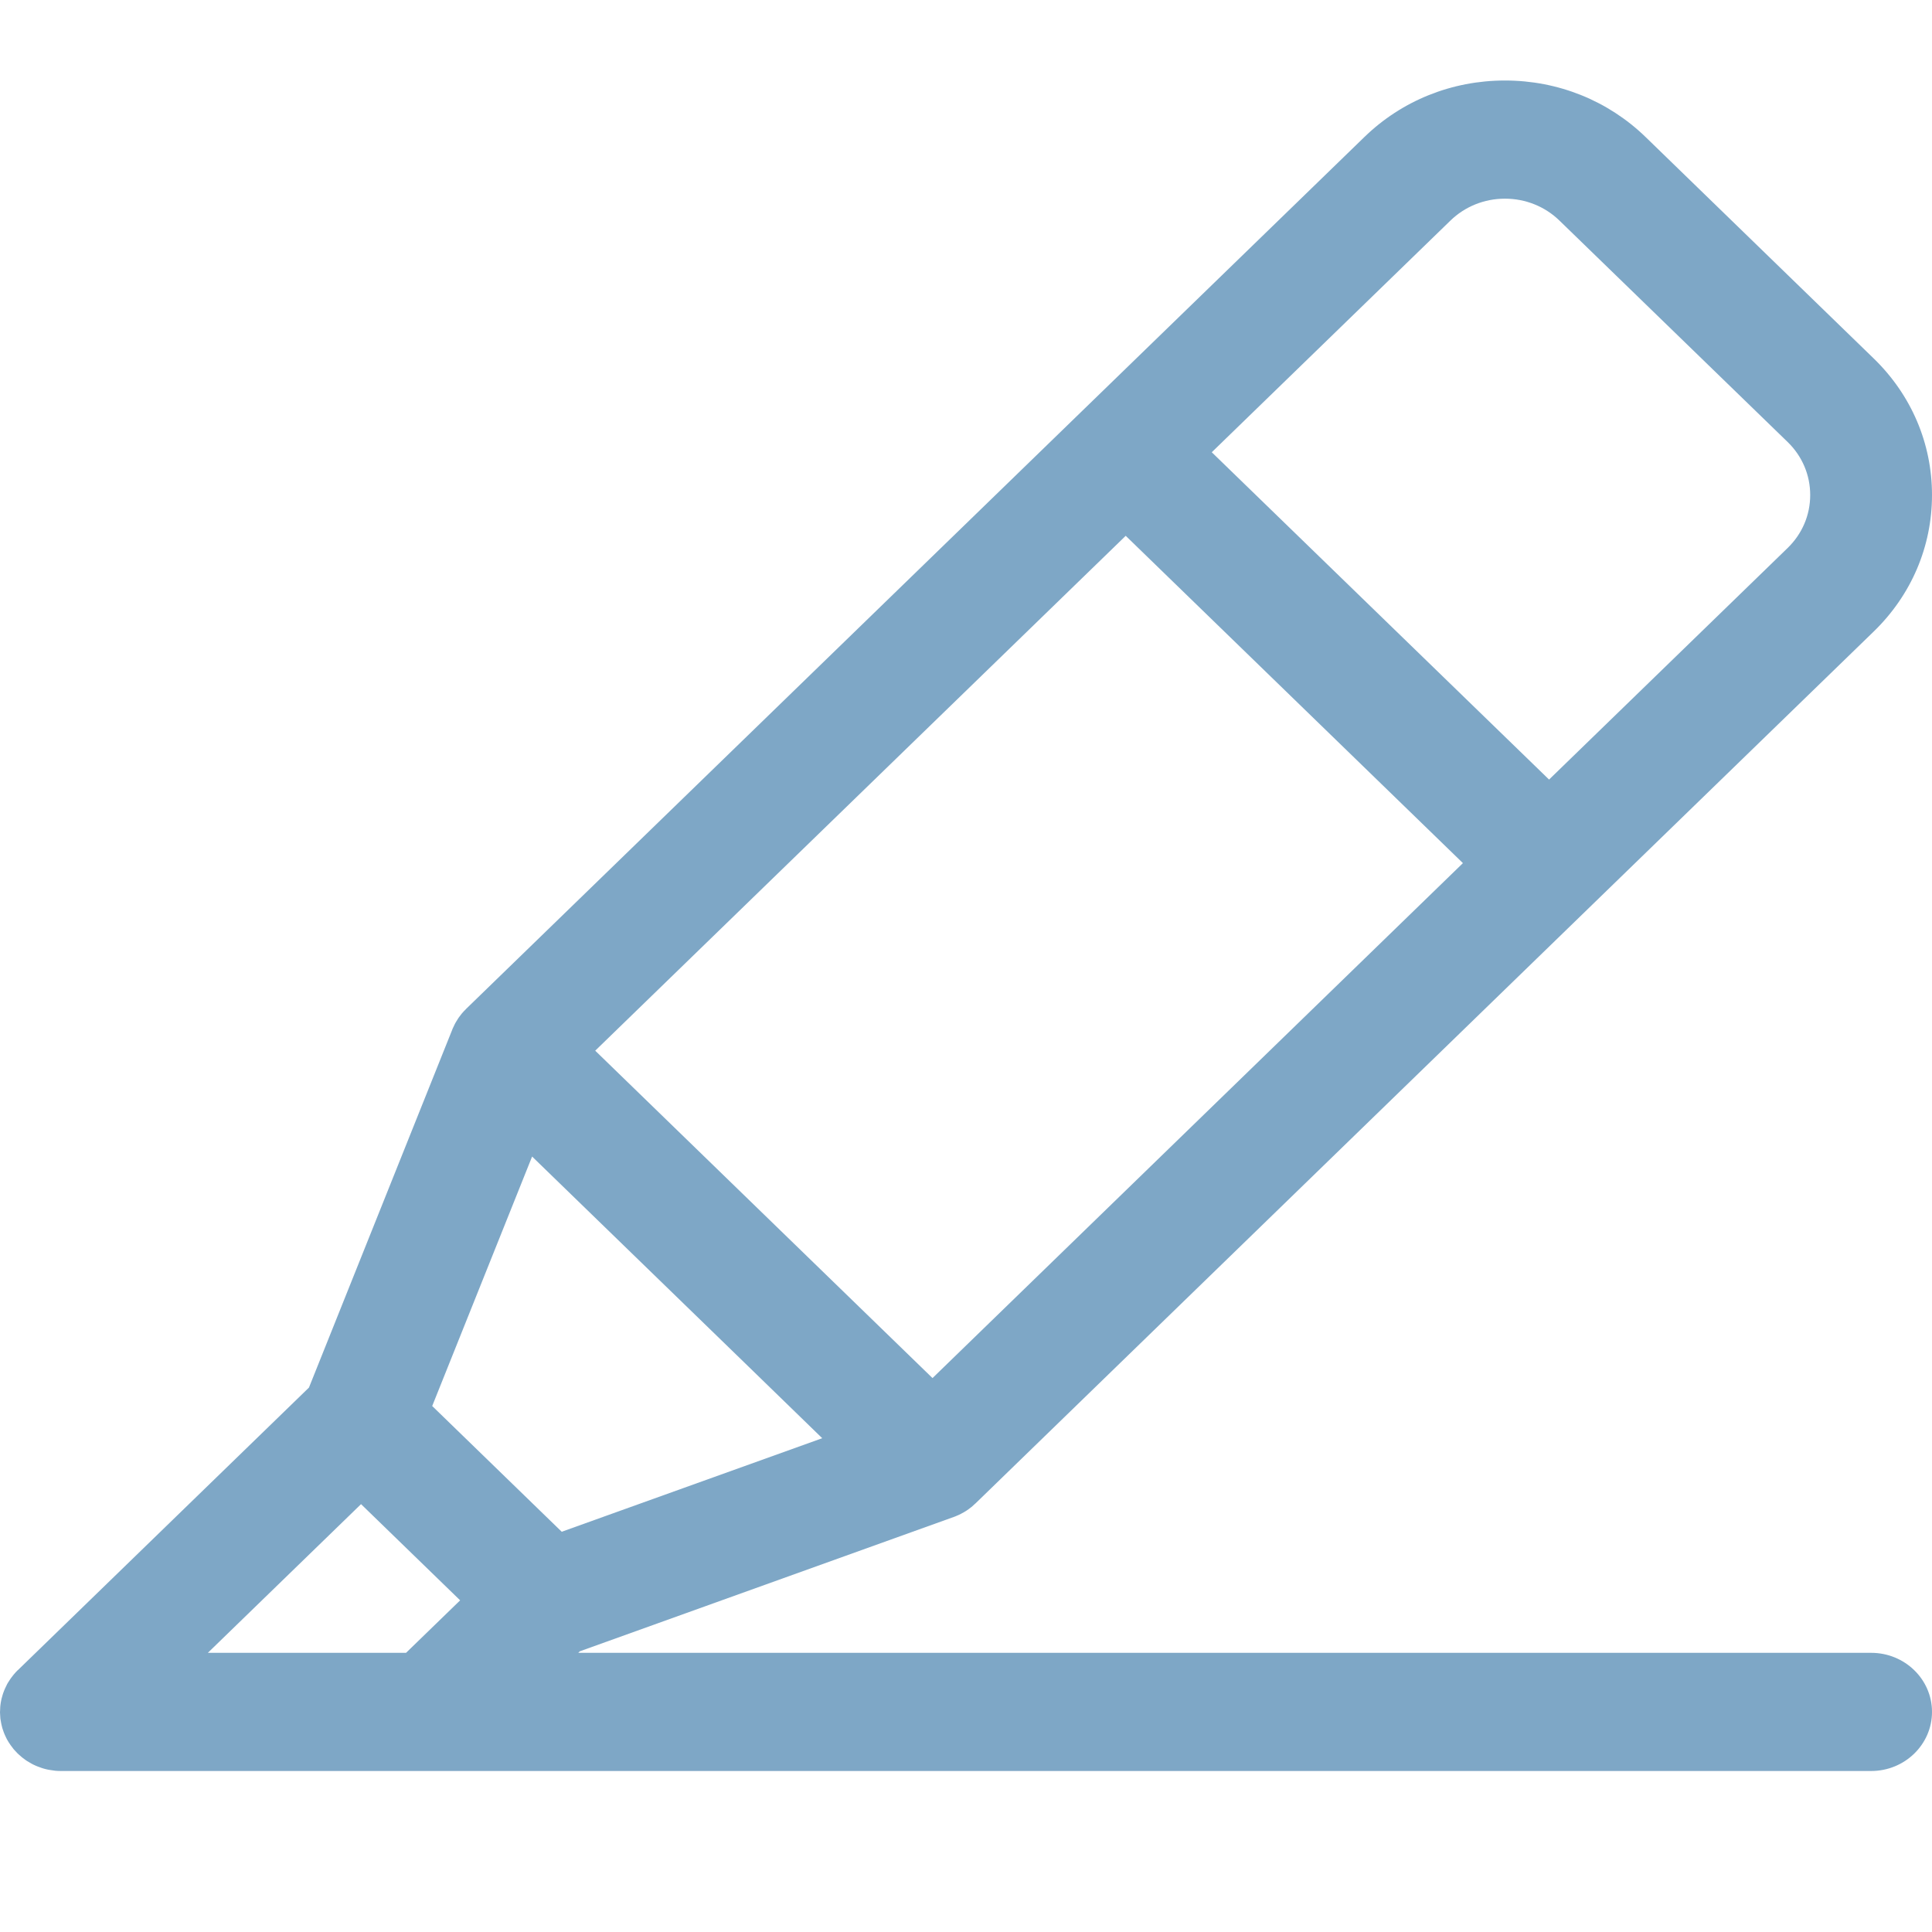 <?xml version="1.0" encoding="UTF-8"?>
<svg width="24px" height="24px" viewBox="0 0 24 24" version="1.1" xmlns="http://www.w3.org/2000/svg" xmlns:xlink="http://www.w3.org/1999/xlink">
    <!-- Generator: Sketch 52.6 (67491) - http://www.bohemiancoding.com/sketch -->
    <title>🌎Icons / 24x24 / Marcar Transferido</title>
    <desc>Created with Sketch.</desc>
    <g id="🌎Icons-/-24x24-/-Marcar-Transferido" stroke="none" stroke-width="1" fill="none" fill-rule="evenodd">
        <path d="M2.582,20.532 L4.485,18.685 L5.716,19.88 L5.044,20.532 L2.582,20.532 Z M6.61,14.367 L9.296,16.974 L10.214,17.866 L6.978,19.028 L5.369,17.466 L6.61,14.367 Z M13.984,6.656 L18.173,10.722 L11.584,17.119 L7.394,13.052 L13.984,6.656 Z M18.017,2.741 C18.198,2.565 18.439,2.468 18.695,2.468 C18.951,2.468 19.192,2.565 19.373,2.741 L22.207,5.491 C22.388,5.667 22.487,5.901 22.487,6.149 C22.487,6.398 22.388,6.631 22.207,6.807 L19.243,9.684 L15.053,5.618 L18.017,2.741 Z M23.244,20.532 L7.183,20.532 L7.203,20.513 L11.846,18.845 C11.852,18.843 11.859,18.84 11.865,18.838 C11.87,18.836 11.874,18.834 11.879,18.832 C11.899,18.824 11.919,18.815 11.938,18.805 C11.94,18.804 11.942,18.803 11.945,18.801 C11.963,18.792 11.98,18.782 11.996,18.772 C12,18.769 12.003,18.767 12.007,18.765 C12.025,18.753 12.042,18.741 12.059,18.727 C12.062,18.725 12.065,18.722 12.069,18.72 C12.084,18.707 12.1,18.693 12.114,18.679 C12.116,18.678 12.117,18.677 12.118,18.676 L19.777,11.241 L23.276,7.845 C23.743,7.392 24,6.79 24,6.149 C24,5.508 23.743,4.906 23.276,4.453 L20.443,1.703 C19.976,1.25 19.355,1 18.695,1 C18.035,1 17.414,1.25 16.948,1.703 L13.449,5.099 L5.79,12.533 C5.788,12.535 5.787,12.537 5.785,12.539 C5.769,12.554 5.754,12.57 5.74,12.587 C5.739,12.588 5.738,12.589 5.737,12.59 C5.724,12.606 5.711,12.623 5.699,12.64 C5.696,12.645 5.692,12.65 5.689,12.655 C5.678,12.672 5.668,12.688 5.658,12.706 C5.655,12.711 5.652,12.717 5.649,12.723 C5.642,12.736 5.636,12.75 5.63,12.763 C5.627,12.77 5.624,12.776 5.621,12.782 C5.621,12.784 5.62,12.785 5.62,12.786 L3.838,17.237 L0.222,20.747 C0.221,20.747 0.221,20.747 0.221,20.747 C0.205,20.762 0.191,20.778 0.177,20.794 C0.173,20.799 0.169,20.804 0.164,20.81 C0.155,20.821 0.146,20.833 0.137,20.845 C0.132,20.852 0.128,20.858 0.124,20.864 C0.115,20.877 0.107,20.89 0.099,20.903 C0.096,20.909 0.093,20.914 0.089,20.92 C0.08,20.937 0.071,20.956 0.063,20.974 C0.059,20.981 0.056,20.989 0.053,20.997 C0.048,21.009 0.043,21.021 0.039,21.034 C0.036,21.042 0.033,21.051 0.031,21.06 C0.027,21.074 0.023,21.088 0.019,21.103 C0.018,21.109 0.016,21.115 0.015,21.122 C0.011,21.142 0.007,21.163 0.005,21.184 C0.004,21.19 0.004,21.196 0.003,21.203 C0.002,21.22 0.001,21.238 0.001,21.255 C0.001,21.259 0,21.262 0,21.266 C0,21.268 0,21.27 0,21.272 C0.001,21.294 0.002,21.316 0.004,21.339 C0.004,21.343 0.005,21.347 0.005,21.351 C0.008,21.368 0.01,21.385 0.014,21.403 C0.015,21.411 0.017,21.419 0.019,21.427 C0.022,21.44 0.026,21.453 0.029,21.467 C0.032,21.475 0.034,21.483 0.037,21.491 C0.043,21.51 0.05,21.528 0.058,21.547 C0.058,21.547 0.058,21.547 0.058,21.547 C0.061,21.555 0.065,21.562 0.068,21.569 C0.074,21.581 0.08,21.594 0.086,21.606 C0.091,21.614 0.095,21.621 0.099,21.628 C0.106,21.641 0.114,21.653 0.122,21.664 C0.126,21.67 0.13,21.676 0.134,21.682 C0.146,21.699 0.159,21.716 0.172,21.732 C0.172,21.732 0.173,21.733 0.173,21.733 C0.187,21.749 0.202,21.765 0.217,21.78 C0.222,21.785 0.226,21.789 0.231,21.793 C0.242,21.804 0.254,21.814 0.266,21.824 C0.271,21.829 0.277,21.833 0.282,21.837 C0.296,21.848 0.31,21.858 0.324,21.868 C0.328,21.871 0.332,21.873 0.336,21.876 C0.353,21.887 0.371,21.897 0.389,21.907 C0.396,21.911 0.404,21.915 0.411,21.919 C0.423,21.925 0.435,21.93 0.448,21.936 C0.456,21.939 0.464,21.943 0.473,21.946 C0.487,21.952 0.501,21.957 0.515,21.961 C0.522,21.964 0.529,21.966 0.536,21.968 C0.556,21.974 0.576,21.979 0.596,21.983 C0.603,21.985 0.611,21.986 0.619,21.987 C0.634,21.99 0.65,21.992 0.666,21.994 C0.673,21.995 0.68,21.996 0.688,21.997 C0.71,21.999 0.733,22 0.756,22 L5.357,22 L23.244,22 C23.661,22 24,21.671 24,21.266 C24,20.86 23.661,20.532 23.244,20.532 Z" id="Fill-1" fill="#7EA7C6"></path>
    </g>
</svg>